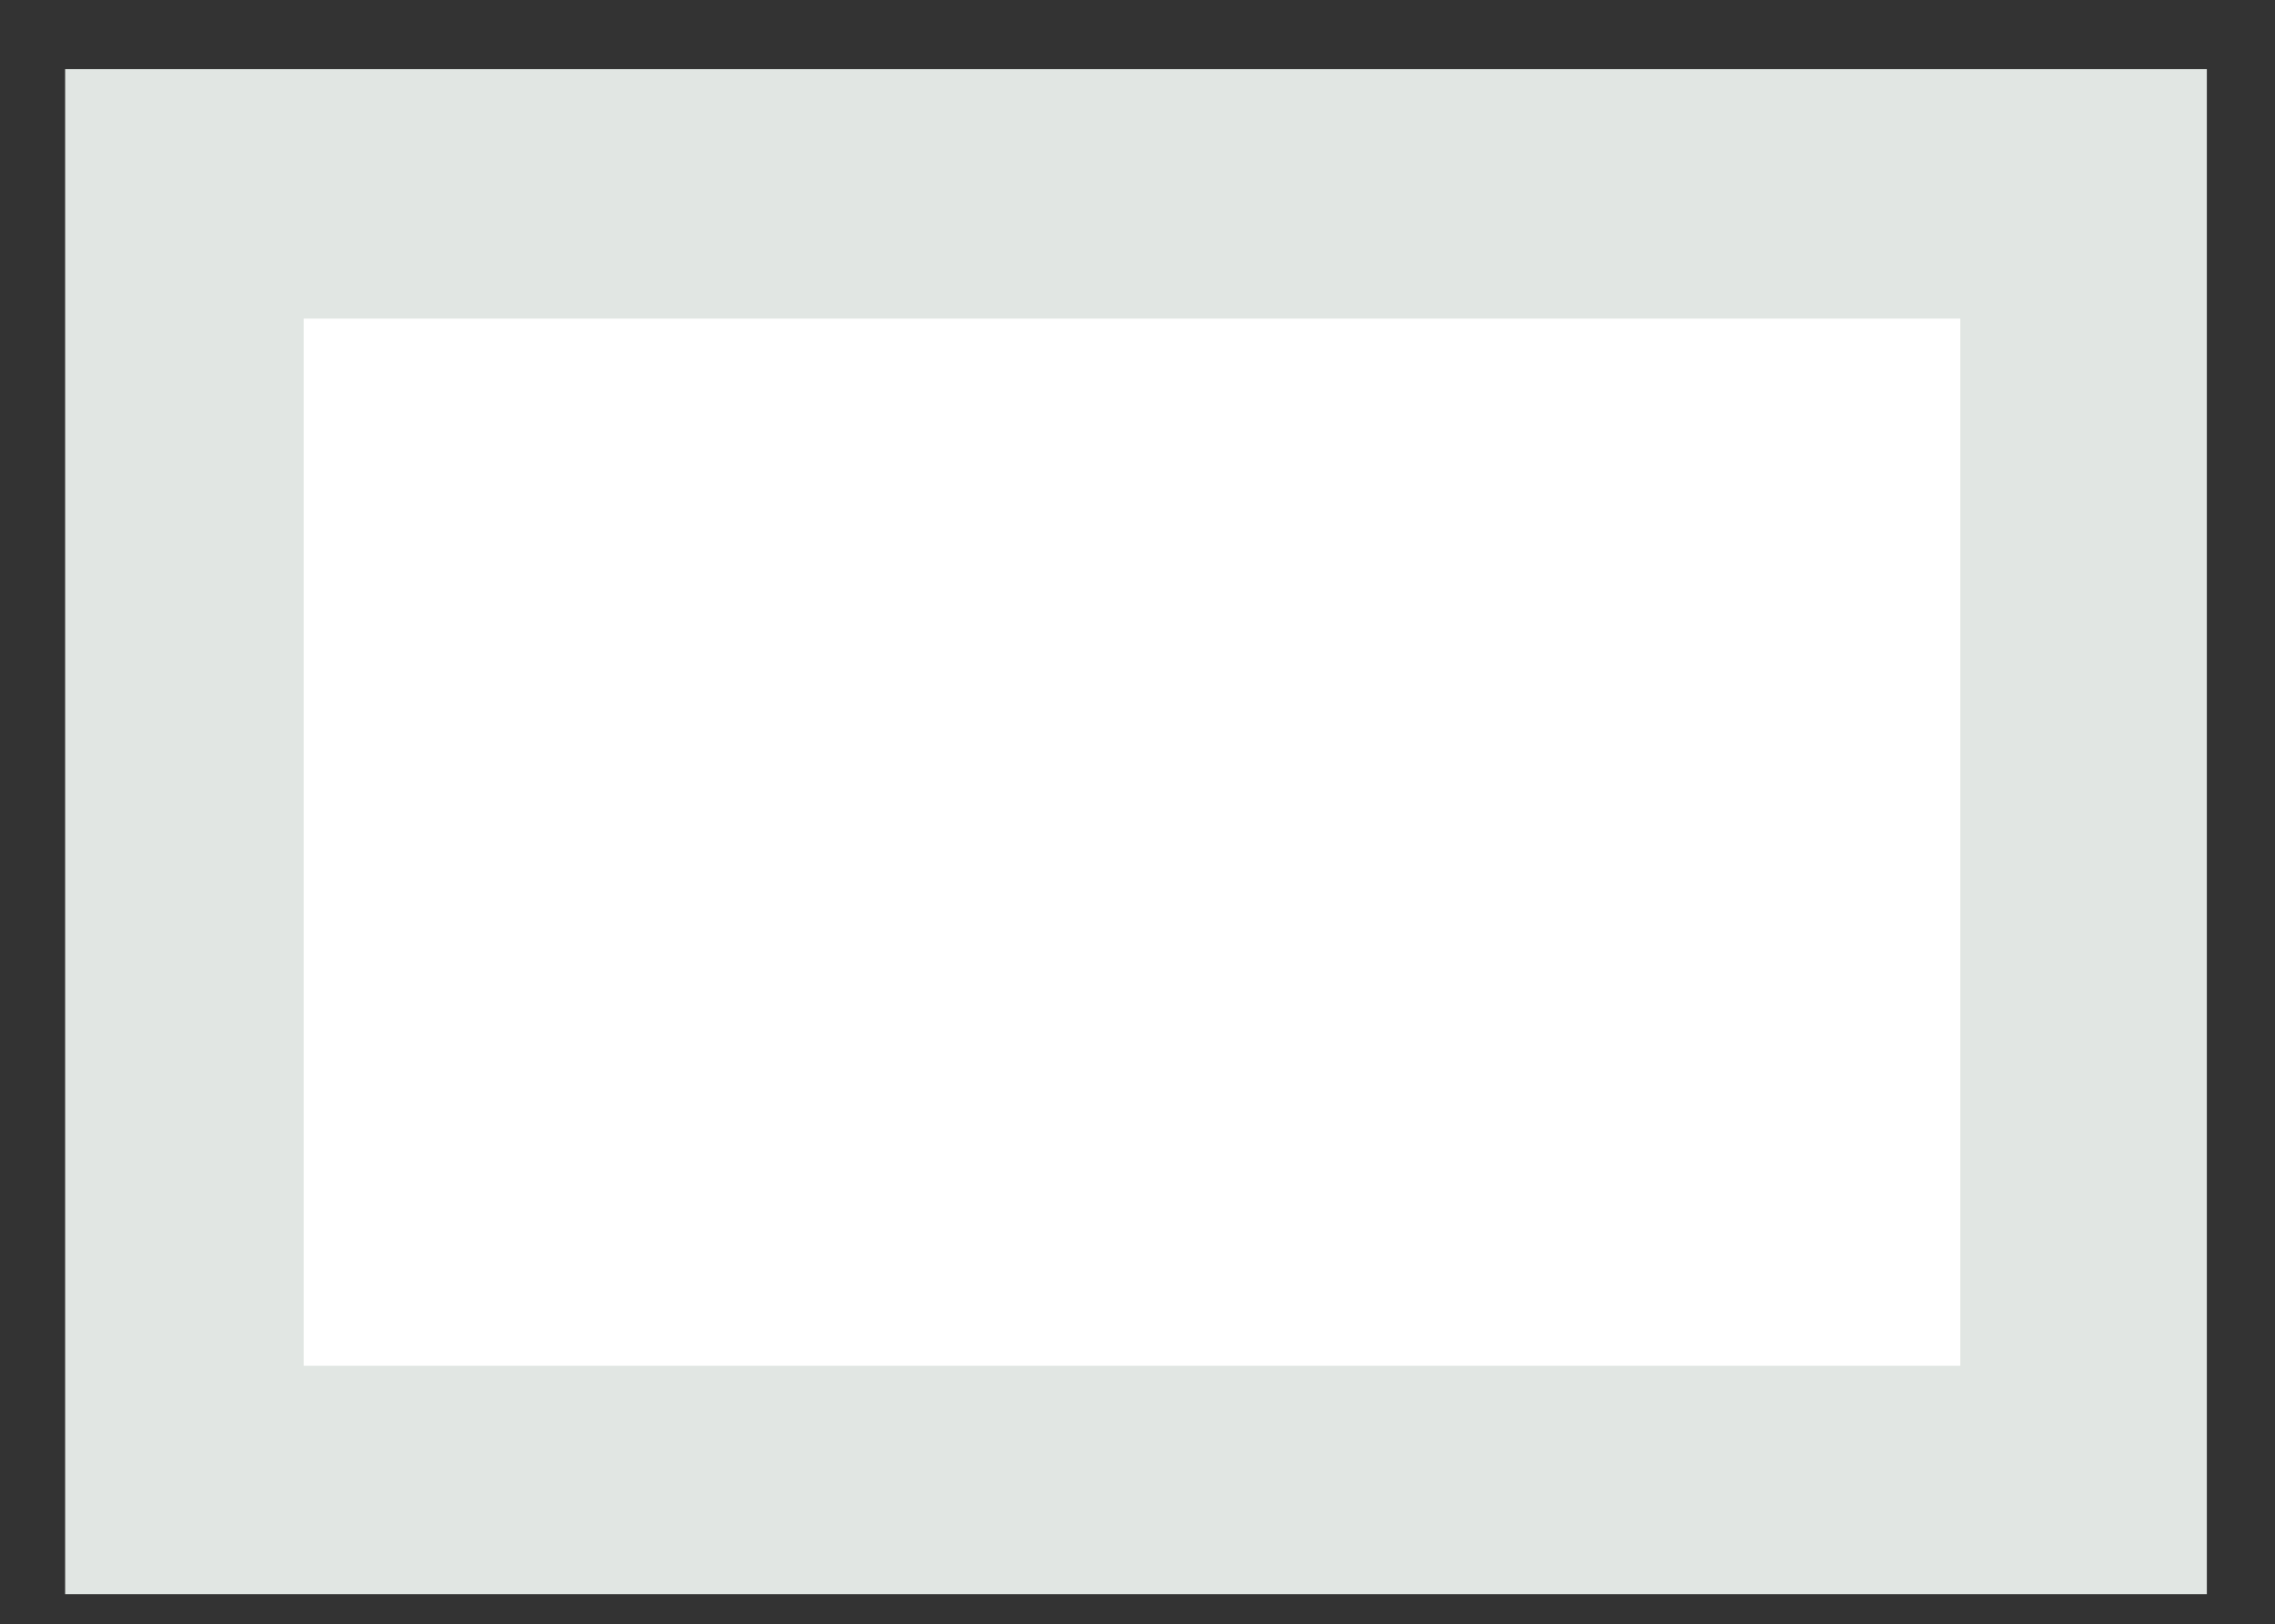 <?xml version="1.0" encoding="utf-8"?>
<!-- Generator: Adobe Illustrator 18.0.0, SVG Export Plug-In . SVG Version: 6.00 Build 0)  -->
<!DOCTYPE svg PUBLIC "-//W3C//DTD SVG 1.1//EN" "http://www.w3.org/Graphics/SVG/1.1/DTD/svg11.dtd">
<svg version="1.1" id="Layer_1" xmlns="http://www.w3.org/2000/svg" xmlns:xlink="http://www.w3.org/1999/xlink" x="0px" y="0px"
	 viewBox="0 0 227 162.1" enable-background="new 0 0 227 162.1" xml:space="preserve">
<rect x="0" y="0" width="227" height="162.1" fill="#333333" stroke="none"/>
<rect x="6.5" y="6.9" fill="#E1E6E3" width="213.7" height="152.2"/>
<rect x="30.3" y="31.8" fill="#FFFFFF" width="165.3" height="104.5"/>
</svg>
